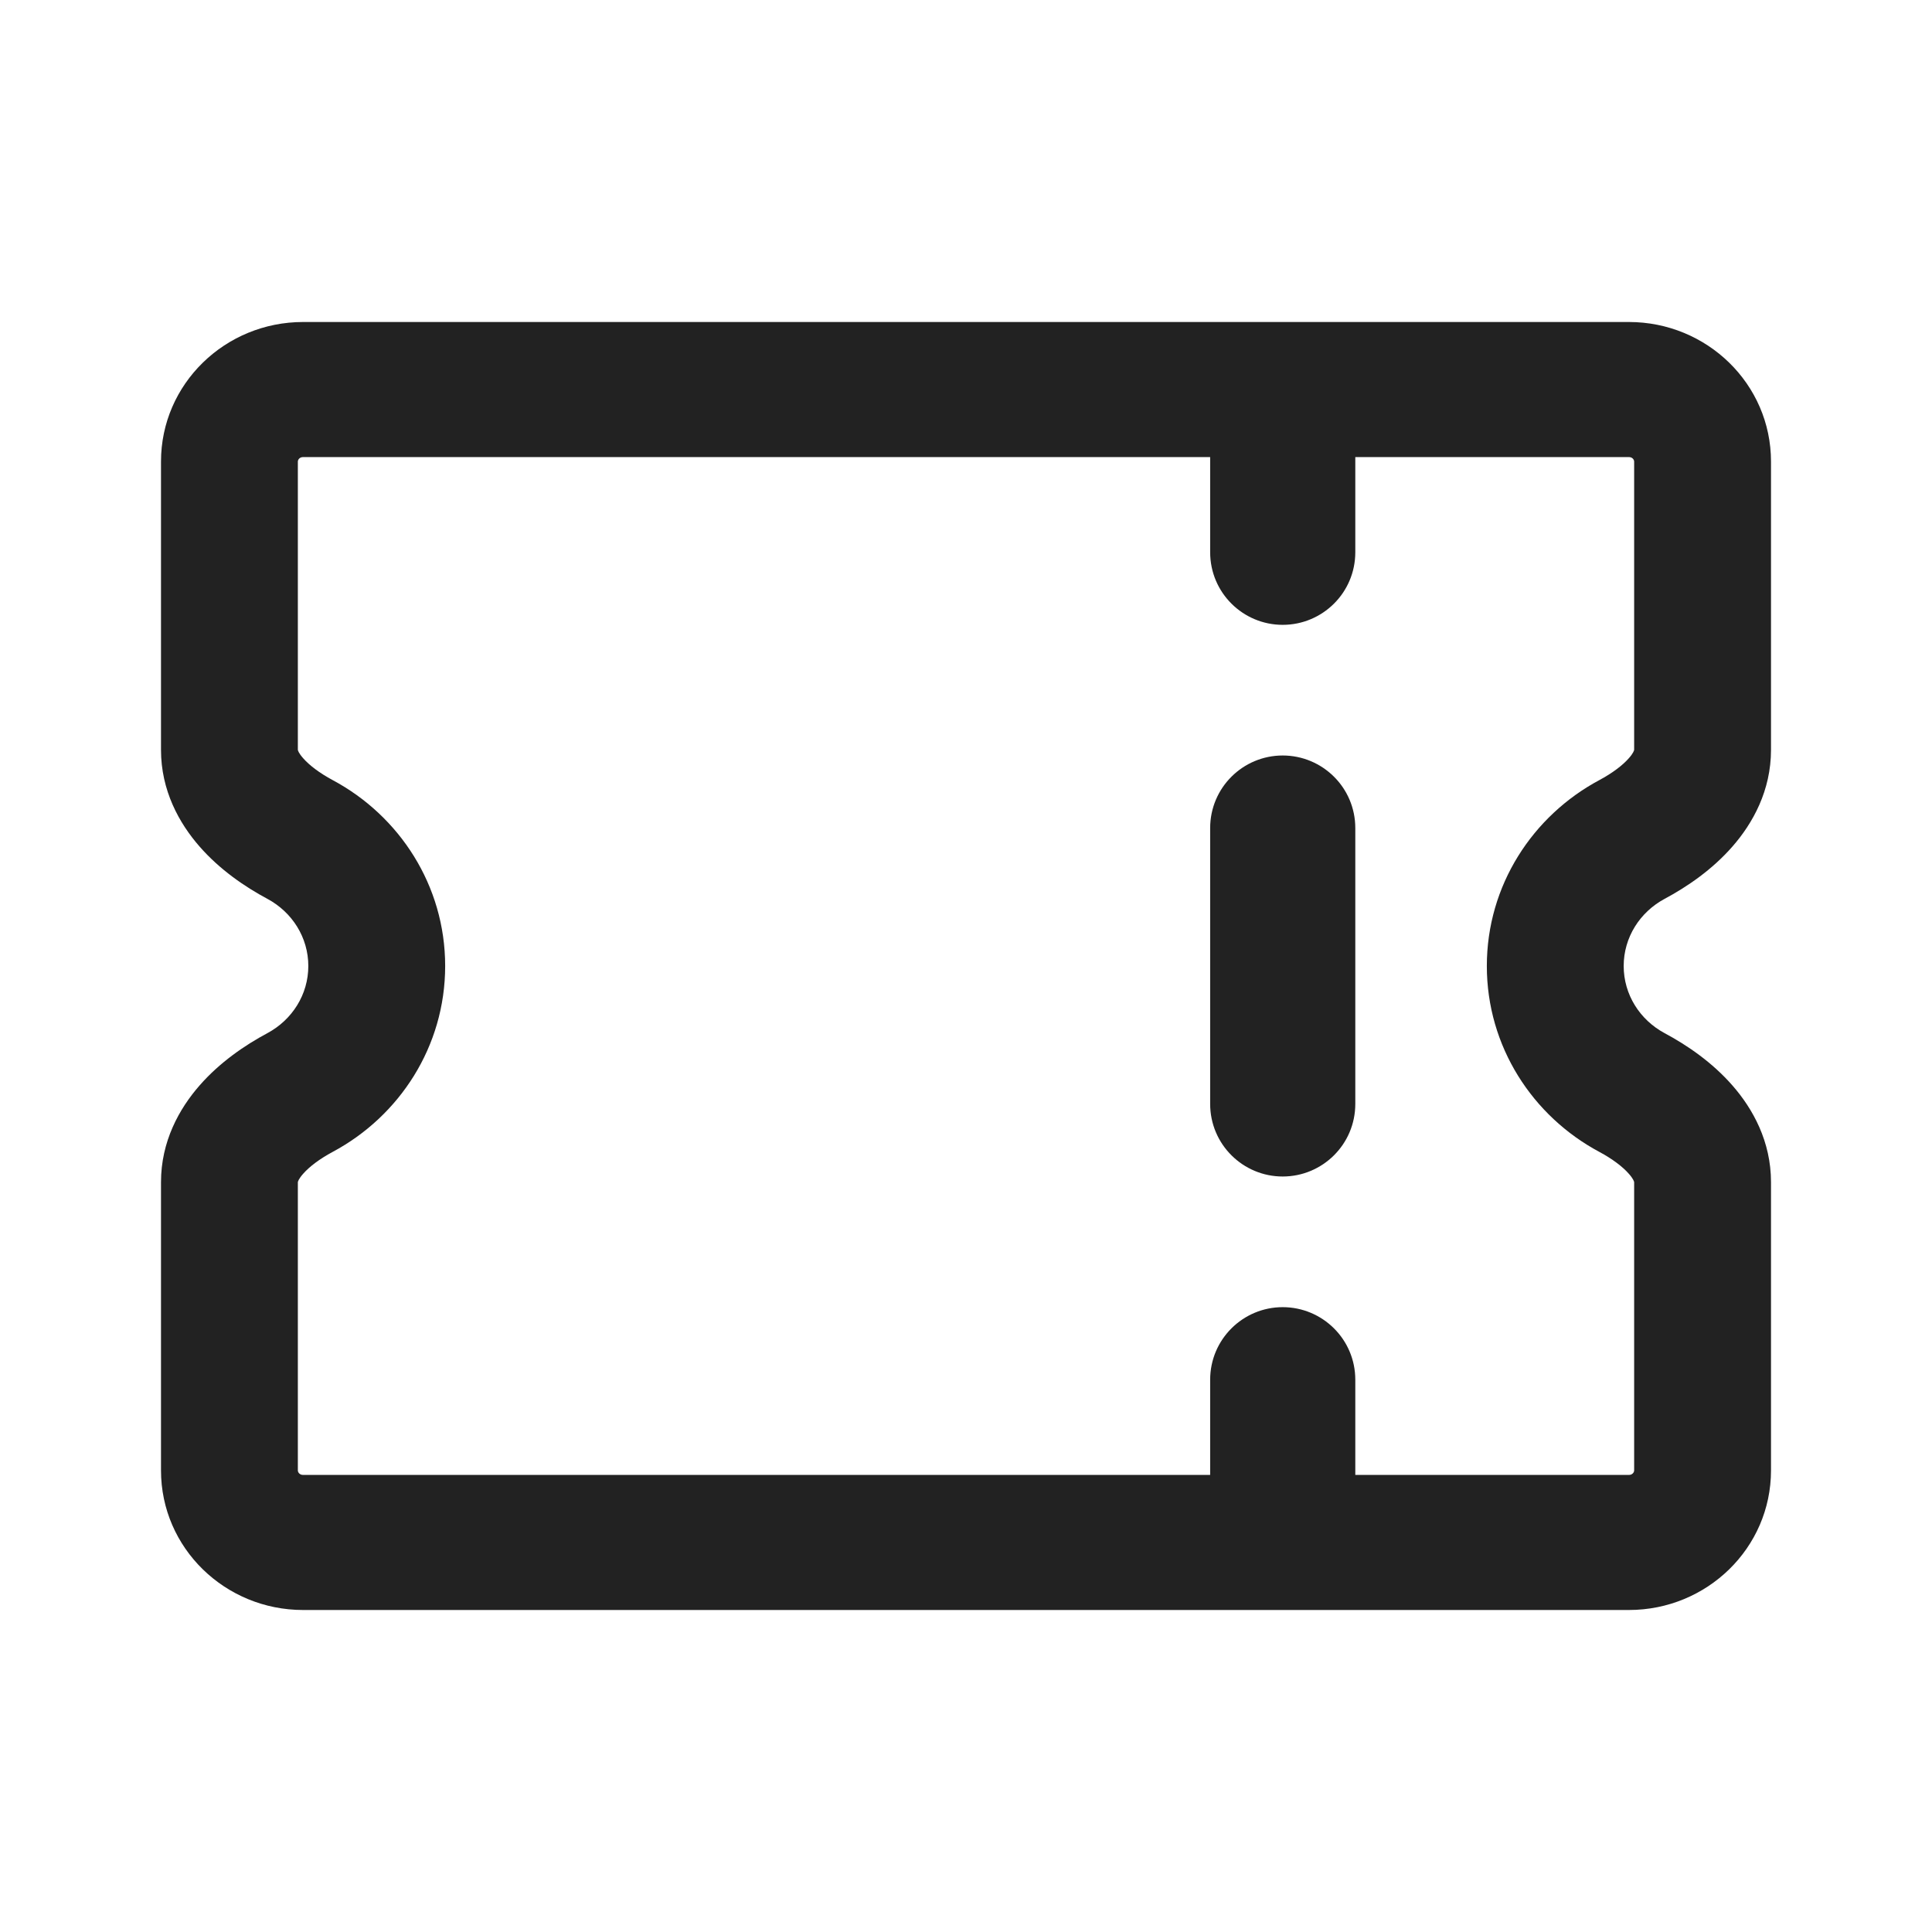 <svg width="24" height="24" viewBox="0 0 24 24" fill="none" xmlns="http://www.w3.org/2000/svg">
<path d="M15.934 9.385C15.441 9.385 15.033 9.784 15.033 10.287V13.713C15.033 14.216 15.441 14.615 15.934 14.615C16.428 14.615 16.836 14.216 16.836 13.713V10.287C16.836 9.784 16.428 9.385 15.934 9.385Z" fill="#222222"/>
<path fill-rule="evenodd" clip-rule="evenodd" d="M3.765 4C2.797 4 2 4.769 2 5.734V9.315C2 9.82 2.225 10.226 2.48 10.517C2.731 10.804 3.043 11.017 3.322 11.166C3.629 11.331 3.83 11.645 3.83 12C3.83 12.355 3.629 12.669 3.322 12.834C3.043 12.983 2.731 13.196 2.48 13.483C2.225 13.774 2 14.18 2 14.685V18.266C2 19.231 2.797 20 3.765 20H20.235C21.203 20 22 19.231 22 18.266V14.685C22 14.18 21.775 13.774 21.52 13.483C21.269 13.196 20.957 12.983 20.678 12.834C20.371 12.669 20.17 12.355 20.17 12C20.17 11.645 20.371 11.331 20.678 11.166C20.957 11.017 21.269 10.804 21.52 10.517C21.775 10.226 22 9.82 22 9.315V5.734C22 4.769 21.203 4 20.235 4H3.765ZM3.7 5.734C3.7 5.71 3.722 5.678 3.765 5.678H15.033V6.86C15.033 7.363 15.441 7.762 15.934 7.762C16.428 7.762 16.836 7.363 16.836 6.86V5.678H20.235C20.278 5.678 20.3 5.71 20.3 5.734V9.315C20.3 9.312 20.3 9.312 20.3 9.315C20.299 9.322 20.29 9.356 20.234 9.419C20.158 9.506 20.031 9.603 19.867 9.691C19.039 10.134 18.47 10.999 18.47 12C18.47 13.001 19.039 13.866 19.867 14.309C20.031 14.397 20.158 14.494 20.234 14.581C20.29 14.644 20.299 14.678 20.3 14.685C20.3 14.687 20.3 14.687 20.3 14.687L20.3 14.685L20.3 18.266C20.3 18.29 20.278 18.322 20.235 18.322H16.836V17.14C16.836 16.637 16.428 16.238 15.934 16.238C15.441 16.238 15.033 16.637 15.033 17.14V18.322H3.765C3.722 18.322 3.7 18.29 3.7 18.266V14.685C3.7 14.688 3.7 14.688 3.7 14.685C3.701 14.678 3.71 14.644 3.766 14.581C3.842 14.494 3.969 14.397 4.133 14.309C4.961 13.866 5.53 13.001 5.53 12C5.53 10.999 4.961 10.134 4.133 9.691C3.969 9.603 3.842 9.506 3.766 9.419C3.71 9.356 3.701 9.322 3.7 9.315L3.7 5.734Z" fill="#222222"/>
</svg>
